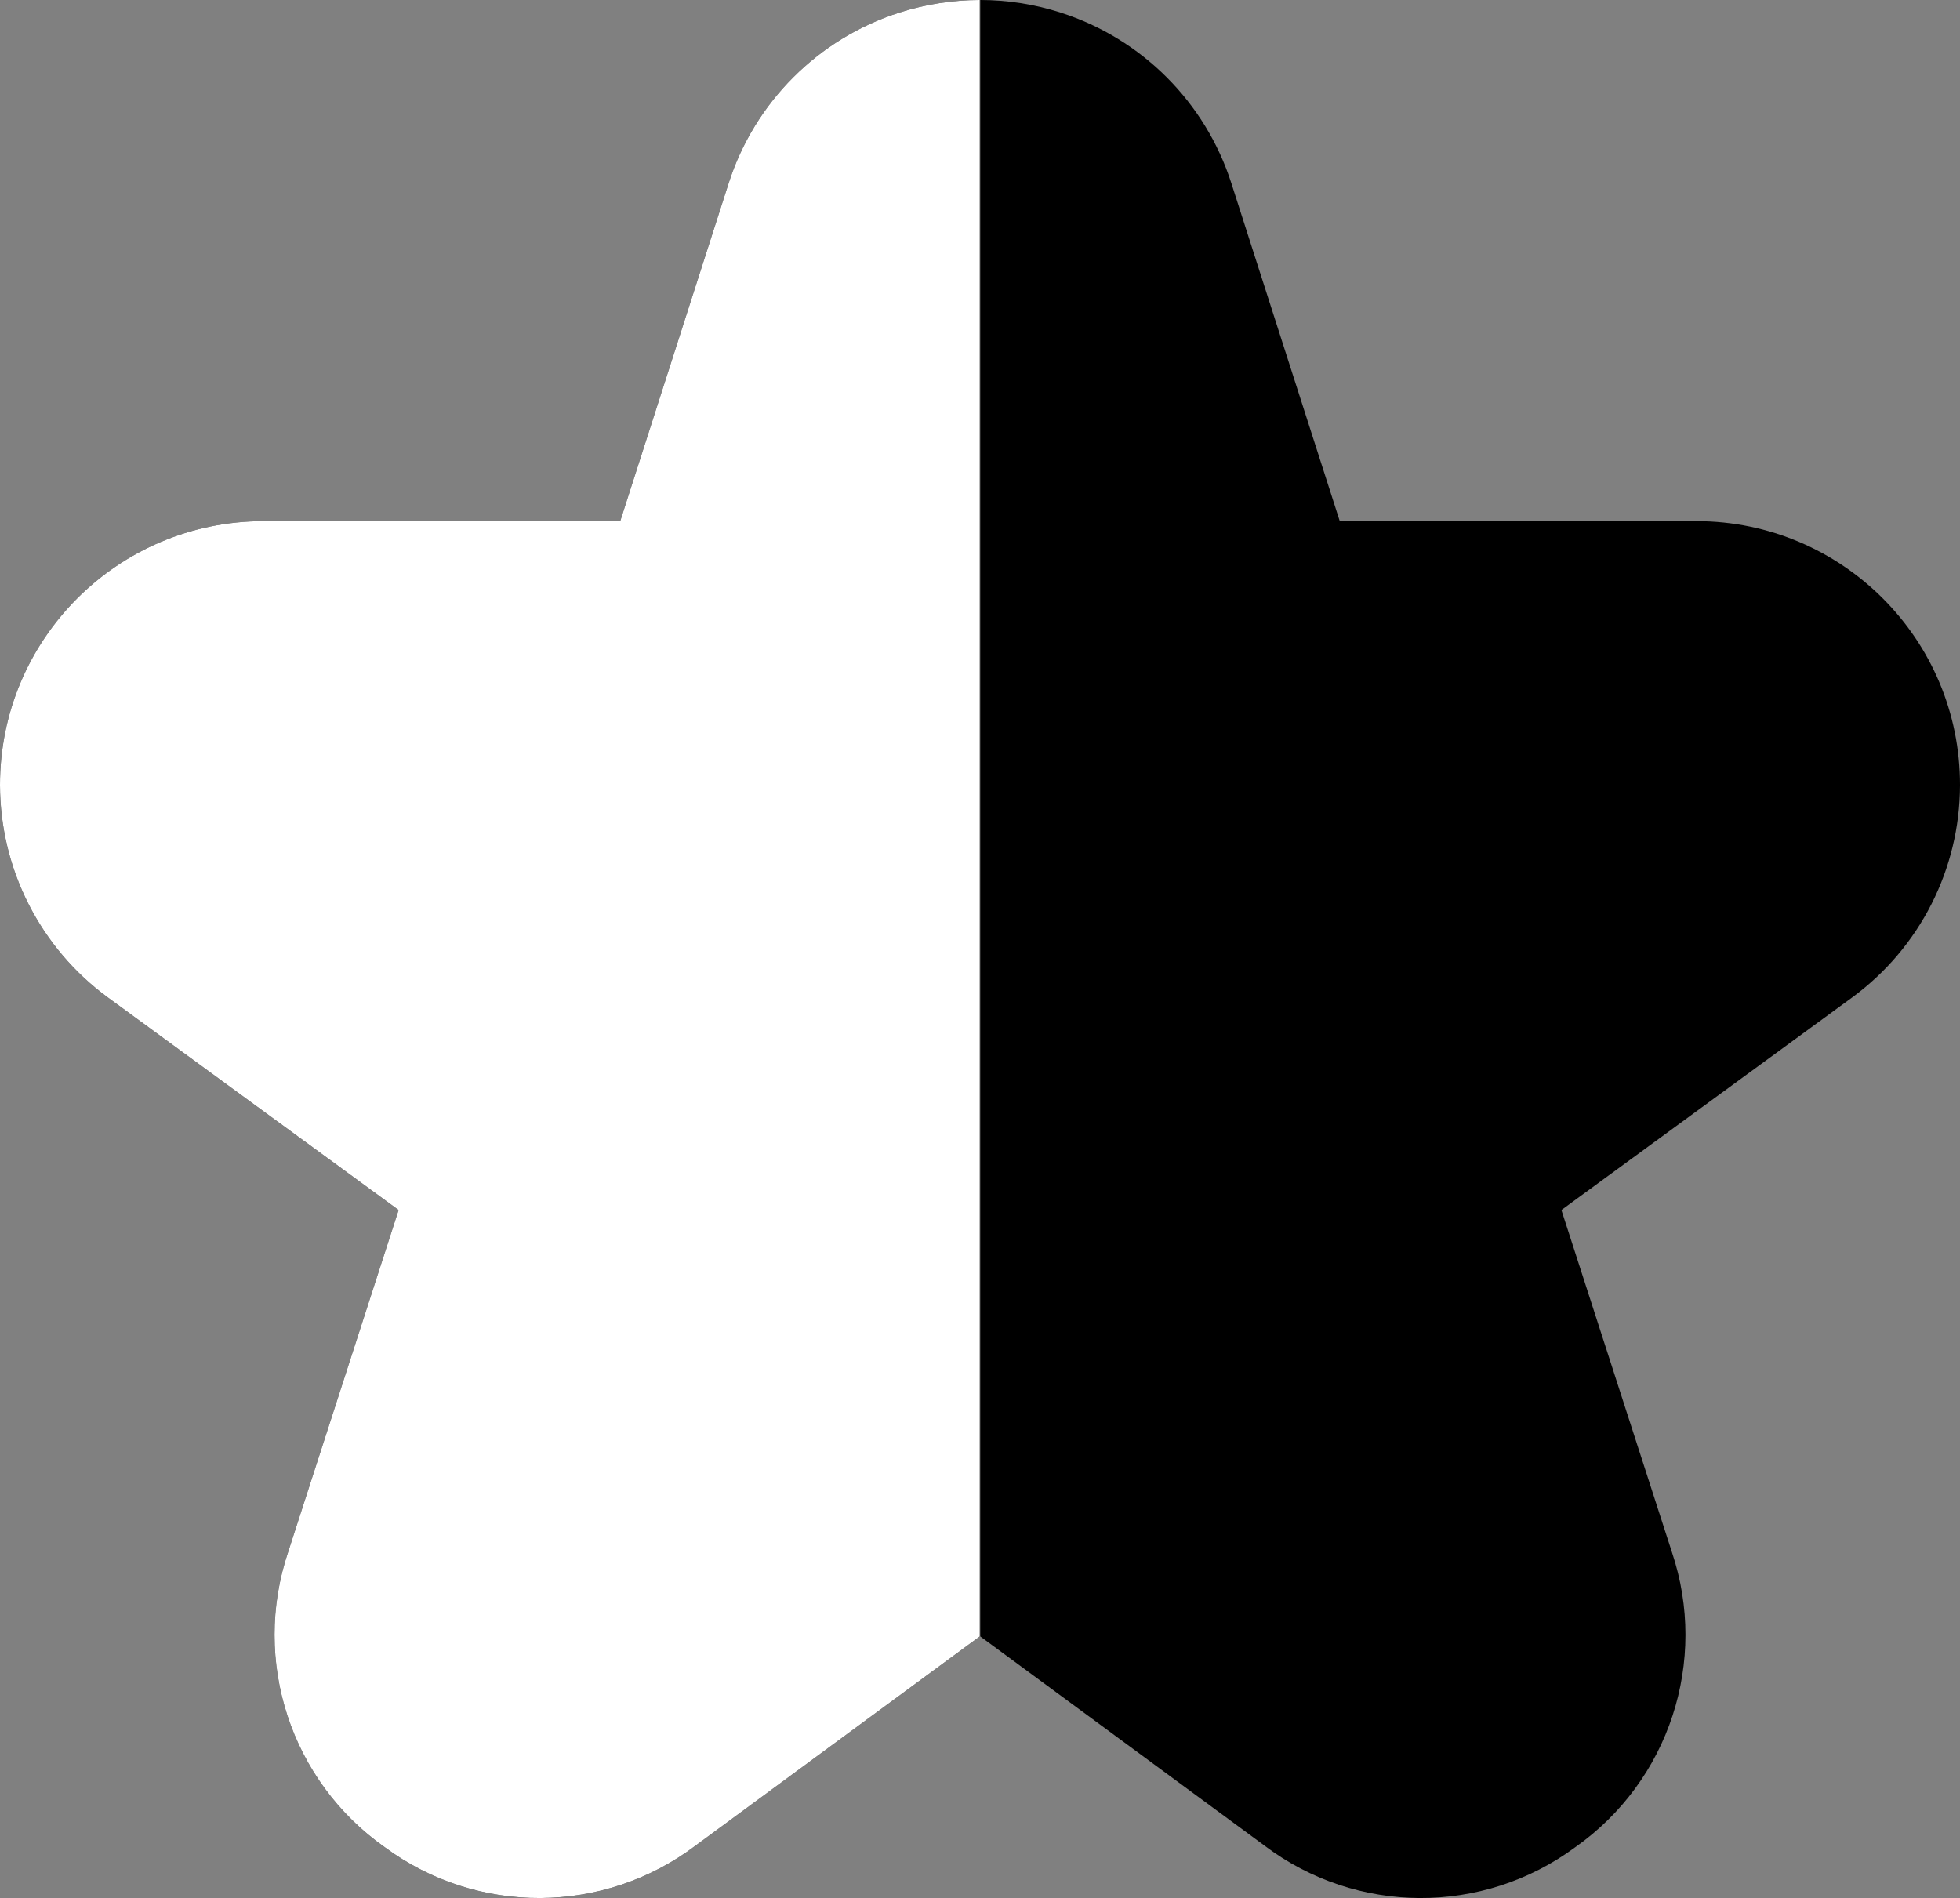 <?xml version="1.0" encoding="UTF-8"?><svg id="Outline" xmlns="http://www.w3.org/2000/svg" viewBox="0 0 511.78 495.62"><rect x="0" y="0" width="511.78" height="495.62" fill="#808080" stroke="none"/><defs><style>.cls-1{fill:#fff;}</style></defs><path d="M255.82,0V427.3l-74.26,54.66c-23.96,18.06-56.93,18.22-81.07,.4-24.55-17.27-34.83-48.62-25.26-77.08l28.85-89.32-75.86-55.46C10.51,247.55,.04,226.95,0,205.02c-.05-38.02,30.73-68.89,68.75-68.94h93.2l28.31-88.24c6.79-21.16,23.38-37.75,44.55-44.54C241.78,1.07,248.86,0,255.82,0Z"/><path class="cls-1" d="M255.82,0V427.3l-74.26,54.66c-23.96,18.06-56.93,18.22-81.07,.4-24.55-17.27-34.83-48.62-25.26-77.08l28.85-89.32-75.86-55.46C10.51,247.55,.04,226.95,0,205.02c-.05-38.02,30.73-68.89,68.75-68.94h93.2l28.31-88.24c6.79-21.16,23.38-37.75,44.55-44.54C241.78,1.07,248.86,0,255.82,0Z"/><path d="M255.96,0V427.3s74.26,54.66,74.26,54.66c23.96,18.06,56.93,18.22,81.07,.4,24.55-17.27,34.83-48.62,25.26-77.08l-28.85-89.32,75.86-55.46c17.71-12.95,28.18-33.55,28.22-55.48,.05-38.02-30.73-68.89-68.75-68.94h-93.2s-28.31-88.24-28.31-88.24c-6.79-21.16-23.38-37.75-44.55-44.54C270,1.07,262.92,0,255.96,0Z"/></svg>
